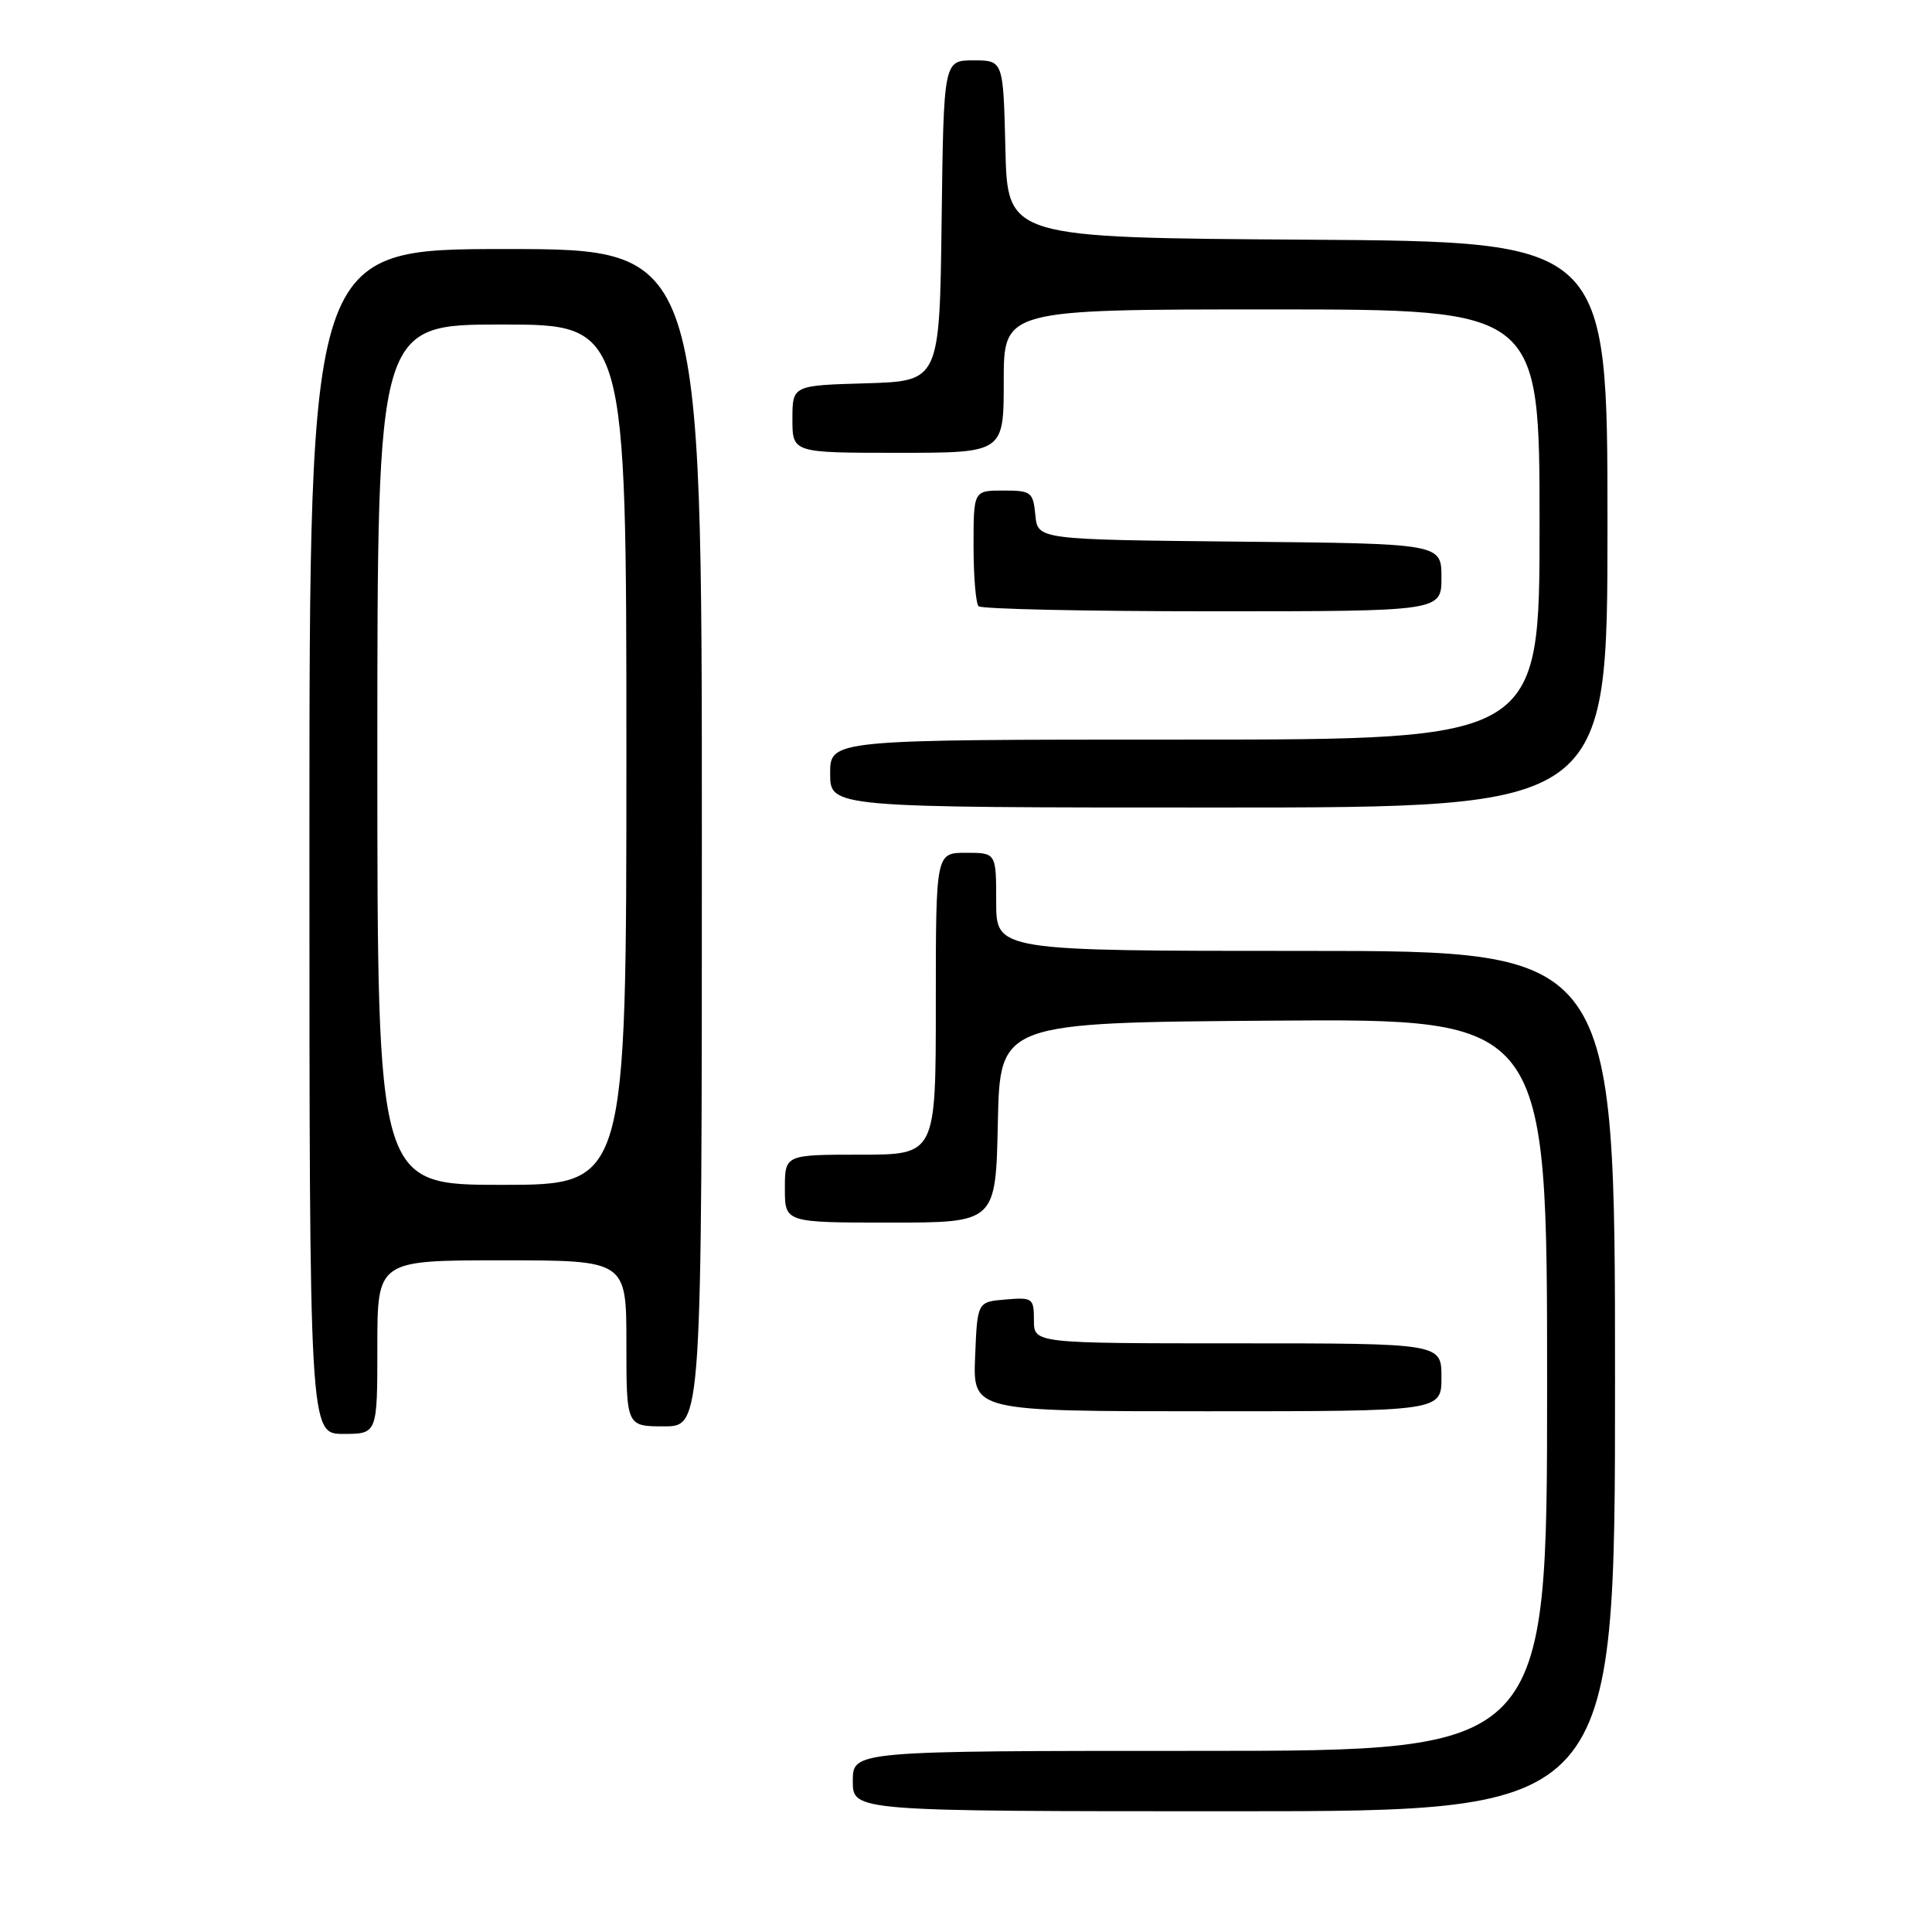 <?xml version="1.0" encoding="UTF-8" standalone="no"?>
<!DOCTYPE svg PUBLIC "-//W3C//DTD SVG 1.1//EN" "http://www.w3.org/Graphics/SVG/1.1/DTD/svg11.dtd" >
<svg xmlns="http://www.w3.org/2000/svg" xmlns:xlink="http://www.w3.org/1999/xlink" version="1.1" viewBox="0 0 256 256">
 <g >
 <path fill="currentColor"
d=" M 214.00 183.00 C 214.00 126.00 214.00 126.00 173.00 126.00 C 132.00 126.00 132.00 126.00 132.00 119.50 C 132.00 113.00 132.00 113.00 128.00 113.00 C 124.00 113.00 124.00 113.00 124.00 133.00 C 124.00 153.00 124.00 153.00 114.00 153.00 C 104.00 153.00 104.00 153.00 104.00 157.50 C 104.00 162.00 104.00 162.00 117.97 162.00 C 131.94 162.00 131.94 162.00 132.22 148.75 C 132.50 135.50 132.50 135.50 168.75 135.24 C 205.00 134.98 205.00 134.98 205.00 183.49 C 205.00 232.00 205.00 232.00 159.00 232.00 C 113.00 232.00 113.00 232.00 113.00 236.00 C 113.00 240.00 113.00 240.00 163.50 240.00 C 214.00 240.00 214.00 240.00 214.00 183.00 Z  M 50.00 178.50 C 50.00 167.00 50.00 167.00 66.50 167.00 C 83.00 167.00 83.00 167.00 83.00 178.00 C 83.00 189.00 83.00 189.00 88.00 189.00 C 93.00 189.00 93.00 189.00 93.00 111.00 C 93.00 33.00 93.00 33.00 67.00 33.00 C 41.00 33.00 41.00 33.00 41.00 111.50 C 41.00 190.00 41.00 190.00 45.50 190.00 C 50.00 190.00 50.00 190.00 50.00 178.50 Z  M 191.00 182.50 C 191.00 178.00 191.00 178.00 164.00 178.00 C 137.00 178.00 137.00 178.00 137.00 174.94 C 137.00 172.01 136.83 171.89 133.25 172.19 C 129.50 172.50 129.50 172.50 129.21 179.75 C 128.91 187.00 128.91 187.00 159.96 187.00 C 191.00 187.00 191.00 187.00 191.00 182.50 Z  M 213.00 69.51 C 213.00 32.02 213.00 32.02 173.25 31.76 C 133.50 31.50 133.50 31.50 133.22 19.75 C 132.94 8.00 132.94 8.00 128.99 8.00 C 125.04 8.00 125.04 8.00 124.77 29.25 C 124.50 50.50 124.50 50.50 114.75 50.79 C 105.00 51.07 105.00 51.07 105.00 55.54 C 105.00 60.00 105.00 60.00 119.00 60.00 C 133.00 60.00 133.00 60.00 133.00 50.50 C 133.00 41.00 133.00 41.00 168.50 41.00 C 204.00 41.00 204.00 41.00 204.00 69.50 C 204.00 98.00 204.00 98.00 157.00 98.00 C 110.00 98.00 110.00 98.00 110.00 102.50 C 110.00 107.00 110.00 107.00 161.50 107.00 C 213.00 107.00 213.00 107.00 213.00 69.51 Z  M 191.00 76.52 C 191.00 72.03 191.00 72.03 164.25 71.77 C 137.50 71.50 137.50 71.50 137.19 68.25 C 136.89 65.19 136.65 65.00 132.94 65.00 C 129.00 65.00 129.00 65.00 129.00 72.33 C 129.00 76.37 129.30 79.97 129.67 80.33 C 130.03 80.70 143.98 81.00 160.67 81.00 C 191.00 81.00 191.00 81.00 191.00 76.52 Z  M 50.00 100.00 C 50.00 43.00 50.00 43.00 66.50 43.00 C 83.00 43.00 83.00 43.00 83.00 100.00 C 83.00 157.00 83.00 157.00 66.50 157.00 C 50.00 157.00 50.00 157.00 50.00 100.00 Z "/>
</g>
</svg>